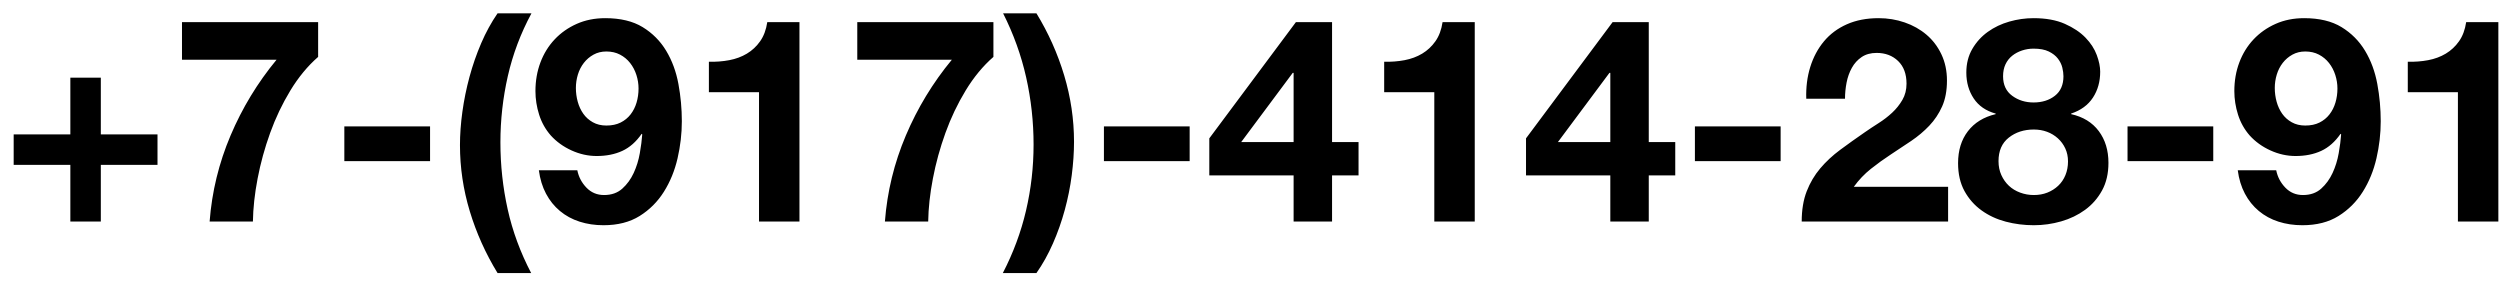 <?xml version="1.0" encoding="UTF-8"?>
<svg width="158px" height="18px" viewBox="0 0 158 18" version="1.1" xmlns="http://www.w3.org/2000/svg" xmlns:xlink="http://www.w3.org/1999/xlink">
  <!-- Generator: Sketch 63.1 (92452) - https://sketch.com -->
  <title>+7-(917)-414-28-91</title>
  <desc>Created with Sketch.</desc>
  <g id="Page-1" stroke="none" stroke-width="1" fill="none" fill-rule="evenodd">
    <path d="M6.372,14 L6.372,10.418 L9.954,10.418 L9.954,8.492 L6.372,8.492 L6.372,4.91 L4.446,4.91 L4.446,8.492 L0.864,8.492 L0.864,10.418 L4.446,10.418 L4.446,14 L6.372,14 Z M15.984,14 C15.996,13.16 16.095,12.254 16.281,11.282 C16.467,10.31 16.731,9.35 17.073,8.402 C17.415,7.454 17.841,6.56 18.351,5.72 C18.861,4.88 19.446,4.172 20.106,3.596 L20.106,1.4 L11.502,1.4 L11.502,3.776 L17.478,3.776 C16.278,5.228 15.309,6.824 14.571,8.564 C13.833,10.304 13.392,12.116 13.248,14 L15.984,14 Z M27.18,10.184 L27.18,7.988 L21.762,7.988 L21.762,10.184 L27.18,10.184 Z M33.57,17.258 C32.886,15.95 32.391,14.606 32.085,13.226 C31.779,11.846 31.626,10.436 31.626,8.996 C31.626,7.58 31.782,6.185 32.094,4.811 C32.406,3.437 32.904,2.114 33.588,0.842 L31.446,0.842 C31.05,1.418 30.705,2.048 30.411,2.732 C30.117,3.416 29.871,4.124 29.673,4.856 C29.475,5.588 29.325,6.323 29.223,7.061 C29.121,7.799 29.07,8.504 29.07,9.176 C29.07,10.592 29.277,11.984 29.691,13.352 C30.105,14.72 30.69,16.022 31.446,17.258 L33.57,17.258 Z M38.142,14.234 C39.042,14.234 39.804,14.039 40.428,13.649 C41.052,13.259 41.562,12.749 41.958,12.119 C42.354,11.489 42.642,10.784 42.822,10.004 C43.002,9.224 43.092,8.444 43.092,7.664 C43.092,6.872 43.02,6.086 42.876,5.306 C42.732,4.526 42.474,3.827 42.102,3.209 C41.73,2.591 41.235,2.093 40.617,1.715 C39.999,1.337 39.21,1.148 38.25,1.148 C37.59,1.148 36.99,1.268 36.45,1.508 C35.91,1.748 35.445,2.075 35.055,2.489 C34.665,2.903 34.365,3.389 34.155,3.947 C33.945,4.505 33.84,5.108 33.84,5.756 C33.84,6.26 33.918,6.758 34.074,7.25 C34.23,7.742 34.476,8.18 34.812,8.564 C35.172,8.96 35.61,9.275 36.126,9.509 C36.642,9.743 37.17,9.86 37.71,9.86 C38.322,9.86 38.862,9.752 39.33,9.536 C39.798,9.32 40.206,8.96 40.554,8.456 L40.59,8.492 C40.566,8.84 40.515,9.236 40.437,9.68 C40.359,10.124 40.23,10.541 40.05,10.931 C39.87,11.321 39.63,11.651 39.33,11.921 C39.03,12.191 38.646,12.326 38.178,12.326 C37.734,12.326 37.362,12.17 37.062,11.858 C36.762,11.546 36.57,11.18 36.486,10.76 L34.056,10.76 C34.128,11.312 34.278,11.804 34.506,12.236 C34.734,12.668 35.028,13.034 35.388,13.334 C35.748,13.634 36.162,13.859 36.63,14.009 C37.098,14.159 37.602,14.234 38.142,14.234 Z M38.322,7.934 C37.998,7.934 37.713,7.865 37.467,7.727 C37.221,7.589 37.02,7.409 36.864,7.187 C36.708,6.965 36.591,6.713 36.513,6.431 C36.435,6.149 36.396,5.858 36.396,5.558 C36.396,5.27 36.438,4.988 36.522,4.712 C36.606,4.436 36.732,4.19 36.9,3.974 C37.068,3.758 37.272,3.584 37.512,3.452 C37.752,3.32 38.022,3.254 38.322,3.254 C38.646,3.254 38.934,3.32 39.186,3.452 C39.438,3.584 39.651,3.761 39.825,3.983 C39.999,4.205 40.131,4.457 40.221,4.739 C40.311,5.021 40.356,5.306 40.356,5.594 C40.356,5.906 40.314,6.203 40.23,6.485 C40.146,6.767 40.02,7.016 39.852,7.232 C39.684,7.448 39.474,7.619 39.222,7.745 C38.97,7.871 38.67,7.934 38.322,7.934 Z M50.526,14 L50.526,1.4 L48.492,1.4 C48.42,1.88 48.27,2.282 48.042,2.606 C47.814,2.93 47.535,3.191 47.205,3.389 C46.875,3.587 46.503,3.725 46.089,3.803 C45.675,3.881 45.246,3.914 44.802,3.902 L44.802,5.828 L47.97,5.828 L47.97,14 L50.526,14 Z M58.662,14 C58.674,13.16 58.773,12.254 58.959,11.282 C59.145,10.31 59.409,9.35 59.751,8.402 C60.093,7.454 60.519,6.56 61.029,5.72 C61.539,4.88 62.124,4.172 62.784,3.596 L62.784,1.4 L54.18,1.4 L54.18,3.776 L60.156,3.776 C58.956,5.228 57.987,6.824 57.249,8.564 C56.511,10.304 56.07,12.116 55.926,14 L58.662,14 Z M65.502,17.258 C65.898,16.694 66.246,16.07 66.546,15.386 C66.846,14.702 67.095,13.997 67.293,13.271 C67.491,12.545 67.638,11.813 67.734,11.075 C67.83,10.337 67.878,9.632 67.878,8.96 C67.878,7.544 67.671,6.146 67.257,4.766 C66.843,3.386 66.258,2.078 65.502,0.842 L63.396,0.842 C64.056,2.15 64.542,3.5 64.854,4.892 C65.166,6.284 65.322,7.7 65.322,9.14 C65.322,10.556 65.163,11.945 64.845,13.307 C64.527,14.669 64.038,15.986 63.378,17.258 L65.502,17.258 Z M75.186,10.184 L75.186,7.988 L69.768,7.988 L69.768,10.184 L75.186,10.184 Z M84.186,14 L84.186,11.084 L85.86,11.084 L85.86,8.978 L84.186,8.978 L84.186,1.4 L81.9,1.4 L76.428,8.744 L76.428,11.084 L81.756,11.084 L81.756,14 L84.186,14 Z M81.756,8.978 L78.444,8.978 L81.702,4.604 L81.756,4.604 L81.756,8.978 Z M93.204,14 L93.204,1.4 L91.17,1.4 C91.098,1.88 90.948,2.282 90.72,2.606 C90.492,2.93 90.213,3.191 89.883,3.389 C89.553,3.587 89.181,3.725 88.767,3.803 C88.353,3.881 87.924,3.914 87.48,3.902 L87.48,5.828 L90.648,5.828 L90.648,14 L93.204,14 Z M104.202,14 L104.202,11.084 L105.876,11.084 L105.876,8.978 L104.202,8.978 L104.202,1.4 L101.916,1.4 L96.444,8.744 L96.444,11.084 L101.772,11.084 L101.772,14 L104.202,14 Z M101.772,8.978 L98.46,8.978 L101.718,4.604 L101.772,4.604 L101.772,8.978 Z M112.536,10.184 L112.536,7.988 L107.118,7.988 L107.118,10.184 L112.536,10.184 Z M123.12,14 L123.12,11.804 L117.162,11.804 C117.474,11.372 117.834,10.994 118.242,10.67 C118.65,10.346 119.07,10.043 119.502,9.761 C119.934,9.479 120.363,9.194 120.789,8.906 C121.215,8.618 121.596,8.297 121.932,7.943 C122.268,7.589 122.538,7.184 122.742,6.728 C122.946,6.272 123.048,5.726 123.048,5.09 C123.048,4.478 122.931,3.926 122.697,3.434 C122.463,2.942 122.148,2.528 121.752,2.192 C121.356,1.856 120.897,1.598 120.375,1.418 C119.853,1.238 119.304,1.148 118.728,1.148 C117.972,1.148 117.303,1.277 116.721,1.535 C116.139,1.793 115.656,2.153 115.272,2.615 C114.888,3.077 114.6,3.617 114.408,4.235 C114.216,4.853 114.132,5.522 114.156,6.242 L116.604,6.242 C116.604,5.906 116.637,5.567 116.703,5.225 C116.769,4.883 116.88,4.571 117.036,4.289 C117.192,4.007 117.399,3.779 117.657,3.605 C117.915,3.431 118.23,3.344 118.602,3.344 C119.154,3.344 119.607,3.515 119.961,3.857 C120.315,4.199 120.492,4.676 120.492,5.288 C120.492,5.672 120.405,6.014 120.231,6.314 C120.057,6.614 119.841,6.884 119.583,7.124 C119.325,7.364 119.04,7.583 118.728,7.781 C118.416,7.979 118.122,8.174 117.846,8.366 C117.306,8.738 116.793,9.104 116.307,9.464 C115.821,9.824 115.398,10.217 115.038,10.643 C114.678,11.069 114.393,11.552 114.183,12.092 C113.973,12.632 113.868,13.268 113.868,14 L123.12,14 Z M128.538,14.234 C129.126,14.234 129.702,14.153 130.266,13.991 C130.83,13.829 131.334,13.586 131.778,13.262 C132.222,12.938 132.579,12.53 132.849,12.038 C133.119,11.546 133.254,10.964 133.254,10.292 C133.254,9.5 133.05,8.831 132.642,8.285 C132.234,7.739 131.652,7.382 130.896,7.214 L130.896,7.178 C131.508,6.974 131.967,6.638 132.273,6.17 C132.579,5.702 132.732,5.156 132.732,4.532 C132.732,4.22 132.66,3.869 132.516,3.479 C132.372,3.089 132.135,2.723 131.805,2.381 C131.475,2.039 131.04,1.748 130.5,1.508 C129.96,1.268 129.3,1.148 128.52,1.148 C128.004,1.148 127.494,1.22 126.99,1.364 C126.486,1.508 126.033,1.724 125.631,2.012 C125.229,2.3 124.902,2.66 124.65,3.092 C124.398,3.524 124.272,4.022 124.272,4.586 C124.272,5.21 124.428,5.756 124.74,6.224 C125.052,6.692 125.514,7.01 126.126,7.178 L126.126,7.214 C125.37,7.394 124.785,7.754 124.371,8.294 C123.957,8.834 123.75,9.506 123.75,10.31 C123.75,10.994 123.885,11.582 124.155,12.074 C124.425,12.566 124.785,12.974 125.235,13.298 C125.685,13.622 126.195,13.859 126.765,14.009 C127.335,14.159 127.926,14.234 128.538,14.234 Z M128.52,6.476 C128.004,6.476 127.554,6.335 127.17,6.053 C126.786,5.771 126.594,5.36 126.594,4.82 C126.594,4.532 126.645,4.28 126.747,4.064 C126.849,3.848 126.99,3.668 127.17,3.524 C127.35,3.38 127.557,3.269 127.791,3.191 C128.025,3.113 128.268,3.074 128.52,3.074 C128.916,3.074 129.237,3.134 129.483,3.254 C129.729,3.374 129.921,3.524 130.059,3.704 C130.197,3.884 130.29,4.073 130.338,4.271 C130.386,4.469 130.41,4.652 130.41,4.82 C130.41,5.36 130.23,5.771 129.87,6.053 C129.51,6.335 129.06,6.476 128.52,6.476 Z M128.538,12.326 C128.238,12.326 127.95,12.275 127.674,12.173 C127.398,12.071 127.161,11.927 126.963,11.741 C126.765,11.555 126.606,11.33 126.486,11.066 C126.366,10.802 126.306,10.508 126.306,10.184 C126.306,9.536 126.522,9.041 126.954,8.699 C127.386,8.357 127.914,8.186 128.538,8.186 C128.838,8.186 129.117,8.234 129.375,8.33 C129.633,8.426 129.861,8.564 130.059,8.744 C130.257,8.924 130.413,9.137 130.527,9.383 C130.641,9.629 130.698,9.902 130.698,10.202 C130.698,10.514 130.644,10.802 130.536,11.066 C130.428,11.33 130.275,11.555 130.077,11.741 C129.879,11.927 129.651,12.071 129.393,12.173 C129.135,12.275 128.85,12.326 128.538,12.326 Z M139.878,10.184 L139.878,7.988 L134.46,7.988 L134.46,10.184 L139.878,10.184 Z M145.512,14.234 C146.412,14.234 147.174,14.039 147.798,13.649 C148.422,13.259 148.932,12.749 149.328,12.119 C149.724,11.489 150.012,10.784 150.192,10.004 C150.372,9.224 150.462,8.444 150.462,7.664 C150.462,6.872 150.39,6.086 150.246,5.306 C150.102,4.526 149.844,3.827 149.472,3.209 C149.1,2.591 148.605,2.093 147.987,1.715 C147.369,1.337 146.58,1.148 145.62,1.148 C144.96,1.148 144.36,1.268 143.82,1.508 C143.28,1.748 142.815,2.075 142.425,2.489 C142.035,2.903 141.735,3.389 141.525,3.947 C141.315,4.505 141.21,5.108 141.21,5.756 C141.21,6.26 141.288,6.758 141.444,7.25 C141.6,7.742 141.846,8.18 142.182,8.564 C142.542,8.96 142.98,9.275 143.496,9.509 C144.012,9.743 144.54,9.86 145.08,9.86 C145.692,9.86 146.232,9.752 146.7,9.536 C147.168,9.32 147.576,8.96 147.924,8.456 L147.96,8.492 C147.936,8.84 147.885,9.236 147.807,9.68 C147.729,10.124 147.6,10.541 147.42,10.931 C147.24,11.321 147,11.651 146.7,11.921 C146.4,12.191 146.016,12.326 145.548,12.326 C145.104,12.326 144.732,12.17 144.432,11.858 C144.132,11.546 143.94,11.18 143.856,10.76 L141.426,10.76 C141.498,11.312 141.648,11.804 141.876,12.236 C142.104,12.668 142.398,13.034 142.758,13.334 C143.118,13.634 143.532,13.859 144,14.009 C144.468,14.159 144.972,14.234 145.512,14.234 Z M145.692,7.934 C145.368,7.934 145.083,7.865 144.837,7.727 C144.591,7.589 144.39,7.409 144.234,7.187 C144.078,6.965 143.961,6.713 143.883,6.431 C143.805,6.149 143.766,5.858 143.766,5.558 C143.766,5.27 143.808,4.988 143.892,4.712 C143.976,4.436 144.102,4.19 144.27,3.974 C144.438,3.758 144.642,3.584 144.882,3.452 C145.122,3.32 145.392,3.254 145.692,3.254 C146.016,3.254 146.304,3.32 146.556,3.452 C146.808,3.584 147.021,3.761 147.195,3.983 C147.369,4.205 147.501,4.457 147.591,4.739 C147.681,5.021 147.726,5.306 147.726,5.594 C147.726,5.906 147.684,6.203 147.6,6.485 C147.516,6.767 147.39,7.016 147.222,7.232 C147.054,7.448 146.844,7.619 146.592,7.745 C146.34,7.871 146.04,7.934 145.692,7.934 Z M157.896,14 L157.896,1.4 L155.862,1.4 C155.79,1.88 155.64,2.282 155.412,2.606 C155.184,2.93 154.905,3.191 154.575,3.389 C154.245,3.587 153.873,3.725 153.459,3.803 C153.045,3.881 152.616,3.914 152.172,3.902 L152.172,5.828 L155.34,5.828 L155.34,14 L157.896,14 Z" id="+7-(917)-414-28-91" fill="#000000" fill-rule="nonzero"></path>
  </g>
</svg>
